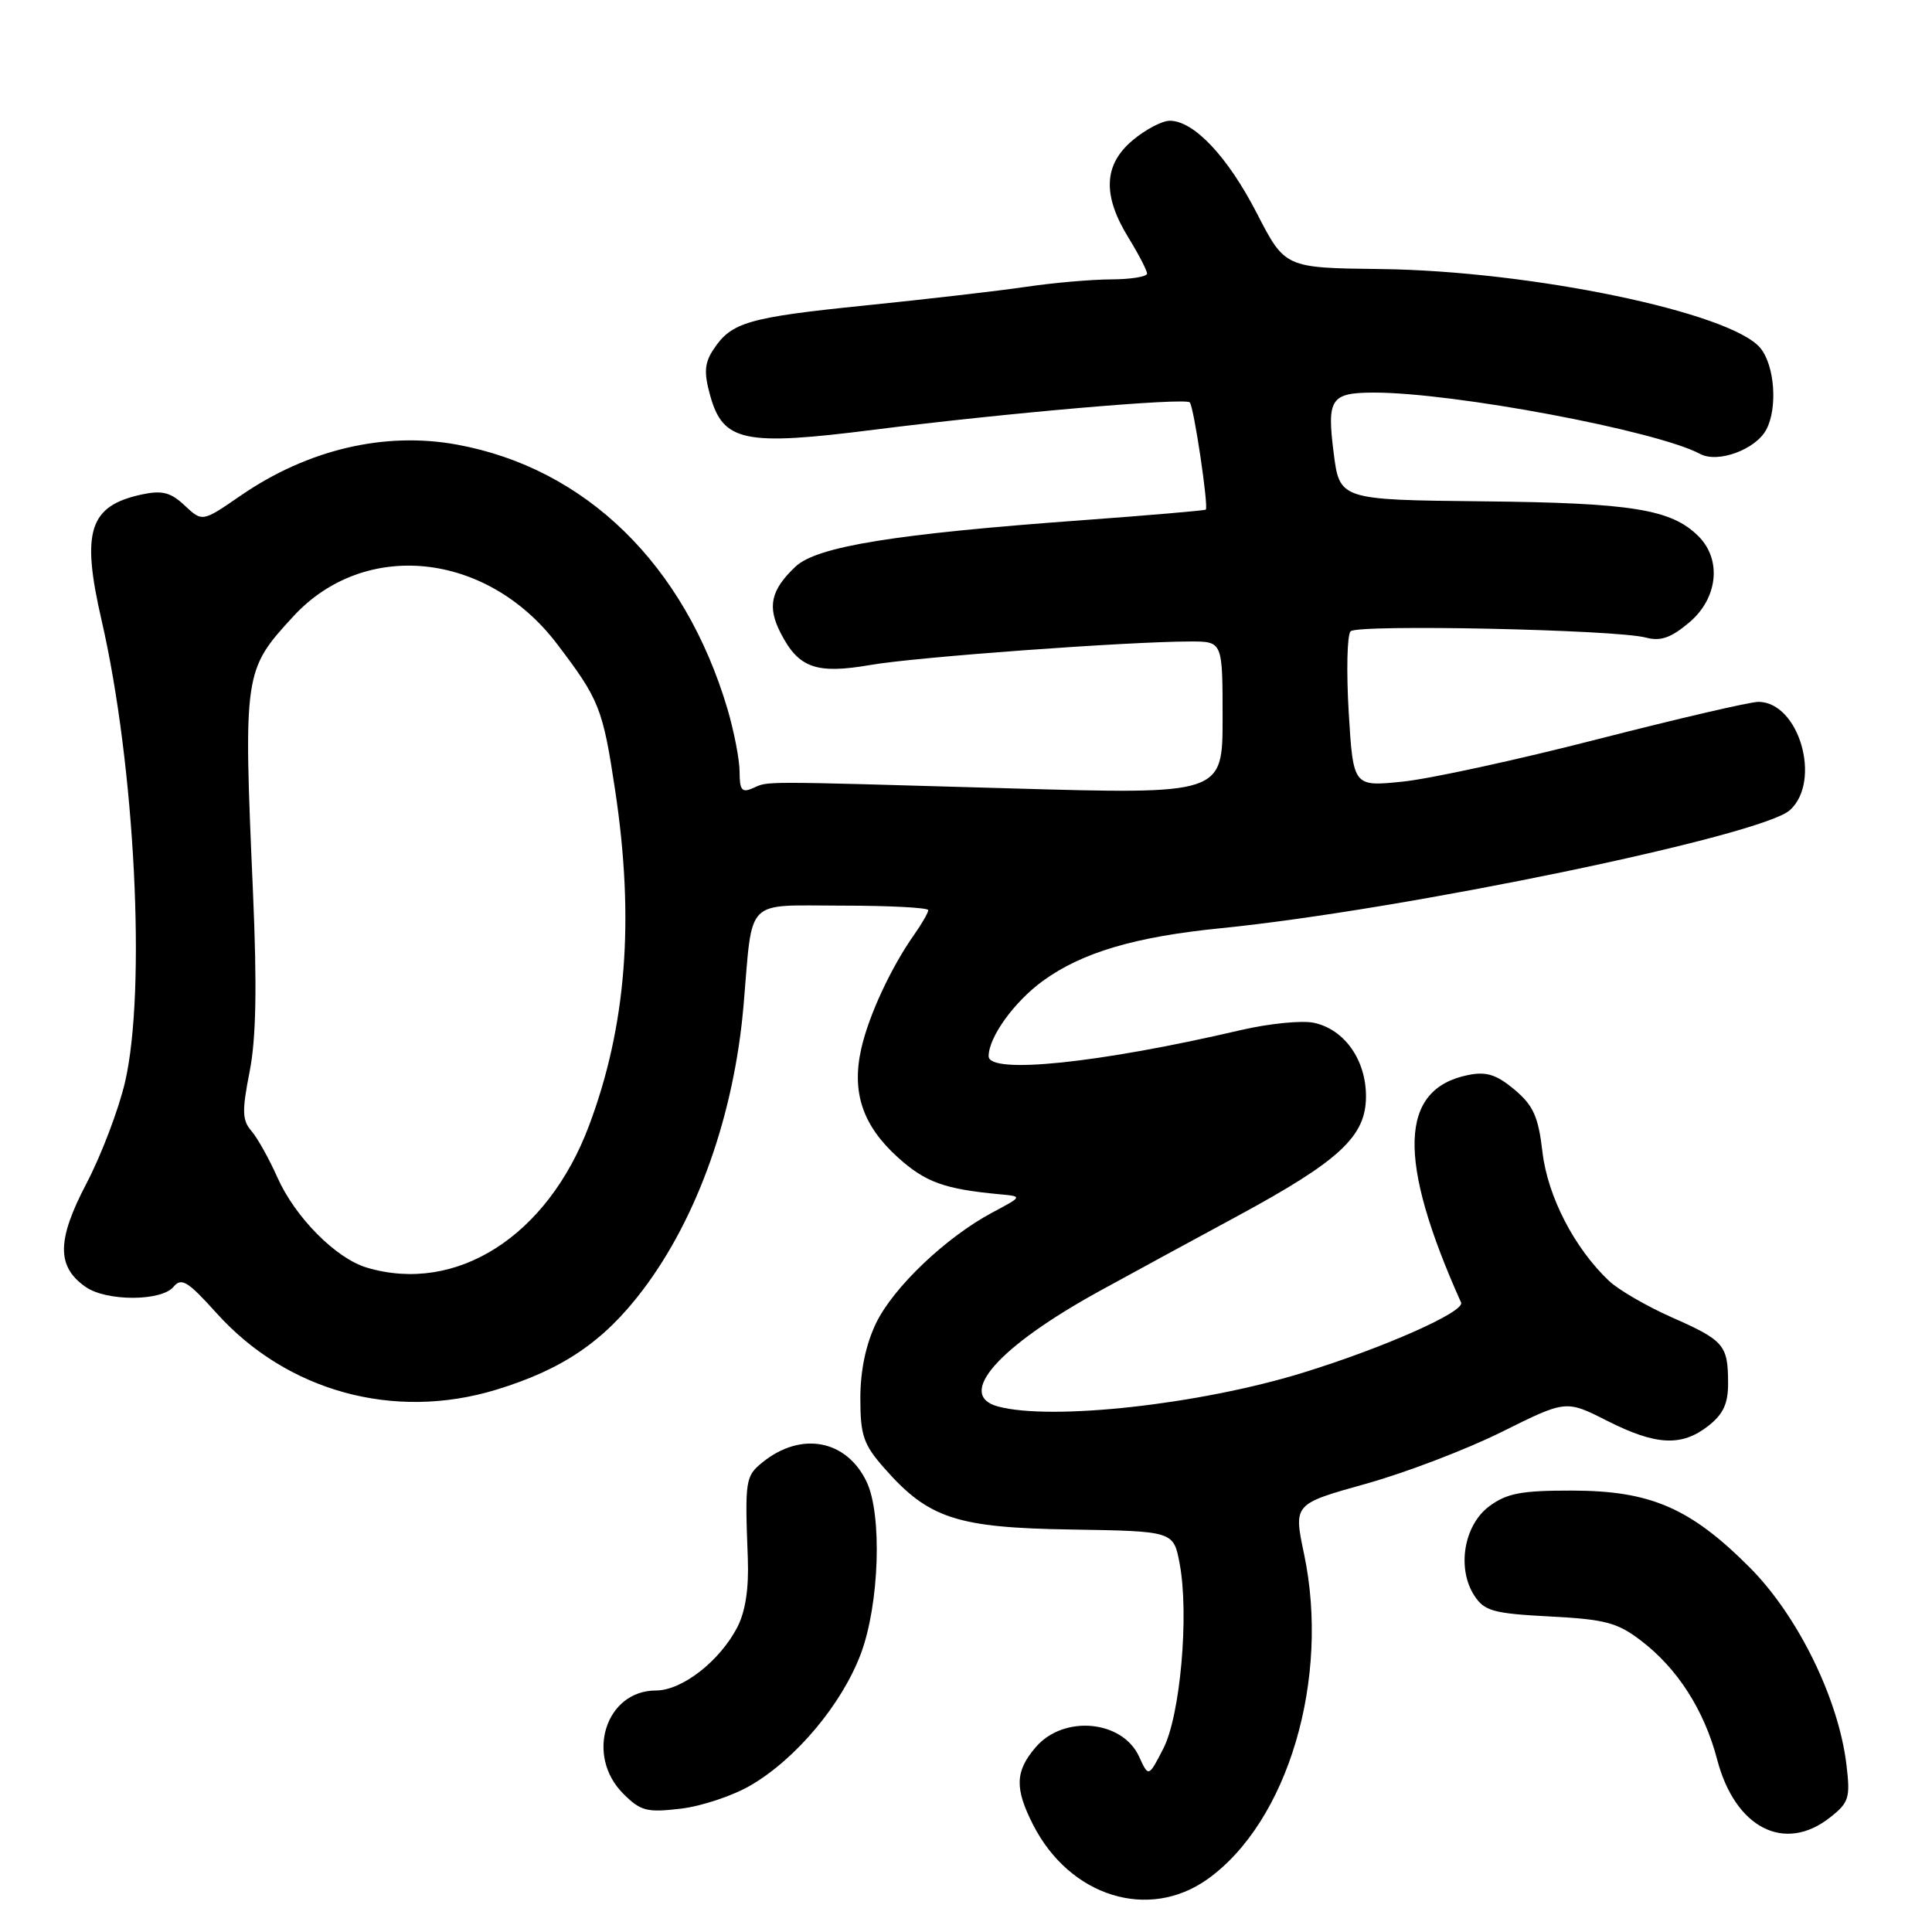 <?xml version="1.0" encoding="UTF-8" standalone="no"?>
<!DOCTYPE svg PUBLIC "-//W3C//DTD SVG 1.1//EN" "http://www.w3.org/Graphics/SVG/1.1/DTD/svg11.dtd" >
<svg xmlns="http://www.w3.org/2000/svg" xmlns:xlink="http://www.w3.org/1999/xlink" version="1.1" viewBox="0 0 256 256">
 <g >
 <path fill="currentColor"
d=" M 160.00 249.00 C 170.65 241.41 176.28 222.45 172.79 205.89 C 171.40 199.29 171.40 199.29 180.95 196.62 C 186.20 195.16 194.32 192.06 199.00 189.73 C 207.50 185.50 207.50 185.50 212.93 188.25 C 219.42 191.54 222.83 191.71 226.37 188.93 C 228.37 187.35 229.00 185.97 228.98 183.18 C 228.96 178.22 228.44 177.61 221.51 174.55 C 218.22 173.09 214.49 170.93 213.24 169.76 C 208.64 165.43 205.09 158.58 204.39 152.69 C 203.84 147.95 203.18 146.49 200.68 144.38 C 198.30 142.39 196.96 141.96 194.57 142.44 C 185.38 144.27 185.08 153.60 193.60 172.59 C 194.15 173.81 183.29 178.62 172.55 181.92 C 158.93 186.11 139.34 188.27 132.25 186.37 C 126.60 184.86 132.25 178.45 145.77 171.03 C 150.02 168.70 158.20 164.25 163.94 161.15 C 177.54 153.79 181.00 150.57 181.00 145.27 C 181.00 140.44 178.16 136.41 174.12 135.53 C 172.54 135.18 168.16 135.62 164.38 136.50 C 145.63 140.88 131.00 142.39 131.00 139.95 C 131.00 137.43 134.39 132.73 138.22 129.95 C 143.40 126.20 150.40 124.13 161.71 123.00 C 186.07 120.56 233.42 110.74 237.17 107.35 C 241.43 103.49 238.37 93.00 232.99 93.00 C 231.89 93.00 222.30 95.23 211.69 97.95 C 201.07 100.68 189.44 103.21 185.85 103.57 C 179.31 104.24 179.31 104.24 178.71 94.37 C 178.39 88.94 178.50 84.12 178.96 83.65 C 179.90 82.70 214.08 83.42 218.07 84.48 C 220.04 85.00 221.40 84.53 223.82 82.49 C 227.62 79.30 228.18 74.18 225.06 71.06 C 221.48 67.48 216.26 66.63 196.50 66.43 C 177.50 66.23 177.50 66.23 176.71 59.95 C 175.81 52.83 176.34 52.04 182.00 52.02 C 192.56 52.00 219.51 57.06 225.28 60.15 C 227.63 61.41 232.63 59.57 234.04 56.93 C 235.57 54.07 235.16 48.41 233.25 46.11 C 229.34 41.39 202.83 35.88 182.88 35.65 C 170.27 35.50 170.27 35.50 166.54 28.26 C 162.68 20.76 158.20 16.00 155.00 16.00 C 153.98 16.00 151.77 17.17 150.08 18.59 C 146.23 21.82 146.06 25.87 149.53 31.50 C 150.88 33.70 151.99 35.84 151.99 36.25 C 152.00 36.66 149.86 37.01 147.25 37.02 C 144.64 37.03 139.57 37.47 136.00 38.00 C 132.43 38.53 122.84 39.64 114.70 40.47 C 99.09 42.06 96.90 42.70 94.52 46.33 C 93.35 48.11 93.26 49.37 94.09 52.37 C 95.80 58.55 98.58 59.13 115.90 56.93 C 133.28 54.73 157.01 52.67 157.65 53.32 C 158.19 53.86 160.17 67.18 159.77 67.53 C 159.62 67.65 152.27 68.28 143.43 68.93 C 118.56 70.74 108.26 72.41 105.42 75.07 C 102.13 78.17 101.63 80.39 103.46 83.92 C 105.84 88.53 108.17 89.35 115.35 88.11 C 121.38 87.06 149.38 85.01 157.75 85.00 C 162.00 85.00 162.00 85.00 162.00 95.13 C 162.00 105.27 162.00 105.27 133.75 104.46 C 99.98 103.49 101.92 103.49 99.75 104.44 C 98.31 105.08 98.00 104.70 98.00 102.29 C 98.00 100.68 97.27 96.92 96.39 93.93 C 90.71 74.82 77.62 62.03 60.53 58.91 C 50.96 57.16 40.77 59.56 31.89 65.67 C 26.81 69.17 26.81 69.17 24.48 66.99 C 22.63 65.24 21.50 64.95 18.83 65.51 C 11.81 67.01 10.73 70.36 13.46 82.19 C 17.88 101.35 19.40 131.16 16.57 143.37 C 15.72 147.02 13.42 153.07 11.45 156.83 C 7.52 164.33 7.49 167.83 11.34 170.52 C 14.09 172.45 21.38 172.45 22.99 170.51 C 24.04 169.25 24.87 169.75 28.68 173.98 C 38.01 184.37 52.19 188.26 65.70 184.16 C 74.54 181.47 79.99 177.77 85.16 170.95 C 92.45 161.32 97.29 147.65 98.53 133.16 C 99.77 118.75 98.53 120.00 111.55 120.00 C 117.85 120.00 123.00 120.27 123.00 120.60 C 123.00 120.92 122.16 122.39 121.13 123.85 C 118.05 128.22 115.11 134.56 114.12 138.96 C 112.82 144.74 114.30 149.13 118.96 153.35 C 122.63 156.66 125.11 157.56 132.50 158.25 C 135.50 158.53 135.50 158.53 131.50 160.66 C 125.35 163.94 118.39 170.56 116.08 175.33 C 114.73 178.13 114.00 181.60 114.00 185.28 C 114.00 190.19 114.41 191.40 117.16 194.52 C 123.03 201.21 126.76 202.44 142.00 202.67 C 155.50 202.89 155.50 202.89 156.31 207.19 C 157.58 213.94 156.40 227.31 154.15 231.69 C 152.19 235.50 152.19 235.50 150.94 232.77 C 148.73 227.92 140.95 227.20 137.25 231.50 C 134.50 234.69 134.43 236.96 136.89 241.79 C 141.75 251.31 152.18 254.57 160.00 249.00 Z  M 242.48 240.83 C 244.99 238.86 245.19 238.24 244.67 233.89 C 243.64 225.13 238.24 214.12 231.86 207.71 C 223.98 199.81 218.72 197.53 208.32 197.51 C 201.57 197.50 199.66 197.86 197.32 199.60 C 193.96 202.10 193.01 207.84 195.37 211.45 C 196.70 213.47 197.88 213.80 205.35 214.19 C 212.69 214.57 214.32 215.00 217.45 217.40 C 222.28 221.08 225.82 226.61 227.53 233.14 C 229.90 242.21 236.45 245.58 242.48 240.83 Z  M 99.50 236.55 C 105.51 233.03 111.55 225.81 114.06 219.15 C 116.52 212.60 116.92 200.68 114.82 196.32 C 112.14 190.75 106.13 189.64 101.03 193.77 C 98.77 195.61 98.69 196.10 99.09 206.50 C 99.24 210.47 98.77 213.56 97.69 215.63 C 95.37 220.11 90.37 224.00 86.92 224.00 C 80.25 224.00 77.52 232.61 82.58 237.67 C 84.89 239.98 85.71 240.19 90.19 239.66 C 92.95 239.34 97.14 237.94 99.50 236.55 Z  M 48.59 167.96 C 44.49 166.73 39.10 161.29 36.75 156.00 C 35.65 153.53 34.10 150.76 33.31 149.85 C 32.09 148.45 32.05 147.21 33.07 142.03 C 33.94 137.63 34.07 130.82 33.52 118.18 C 32.25 89.14 32.30 88.79 38.88 81.66 C 48.32 71.42 64.51 73.11 73.79 85.30 C 79.42 92.70 79.87 93.83 81.51 104.72 C 84.10 121.88 83.00 135.98 78.05 149.15 C 72.55 163.80 60.47 171.51 48.59 167.96 Z "/>
</g>
</svg>